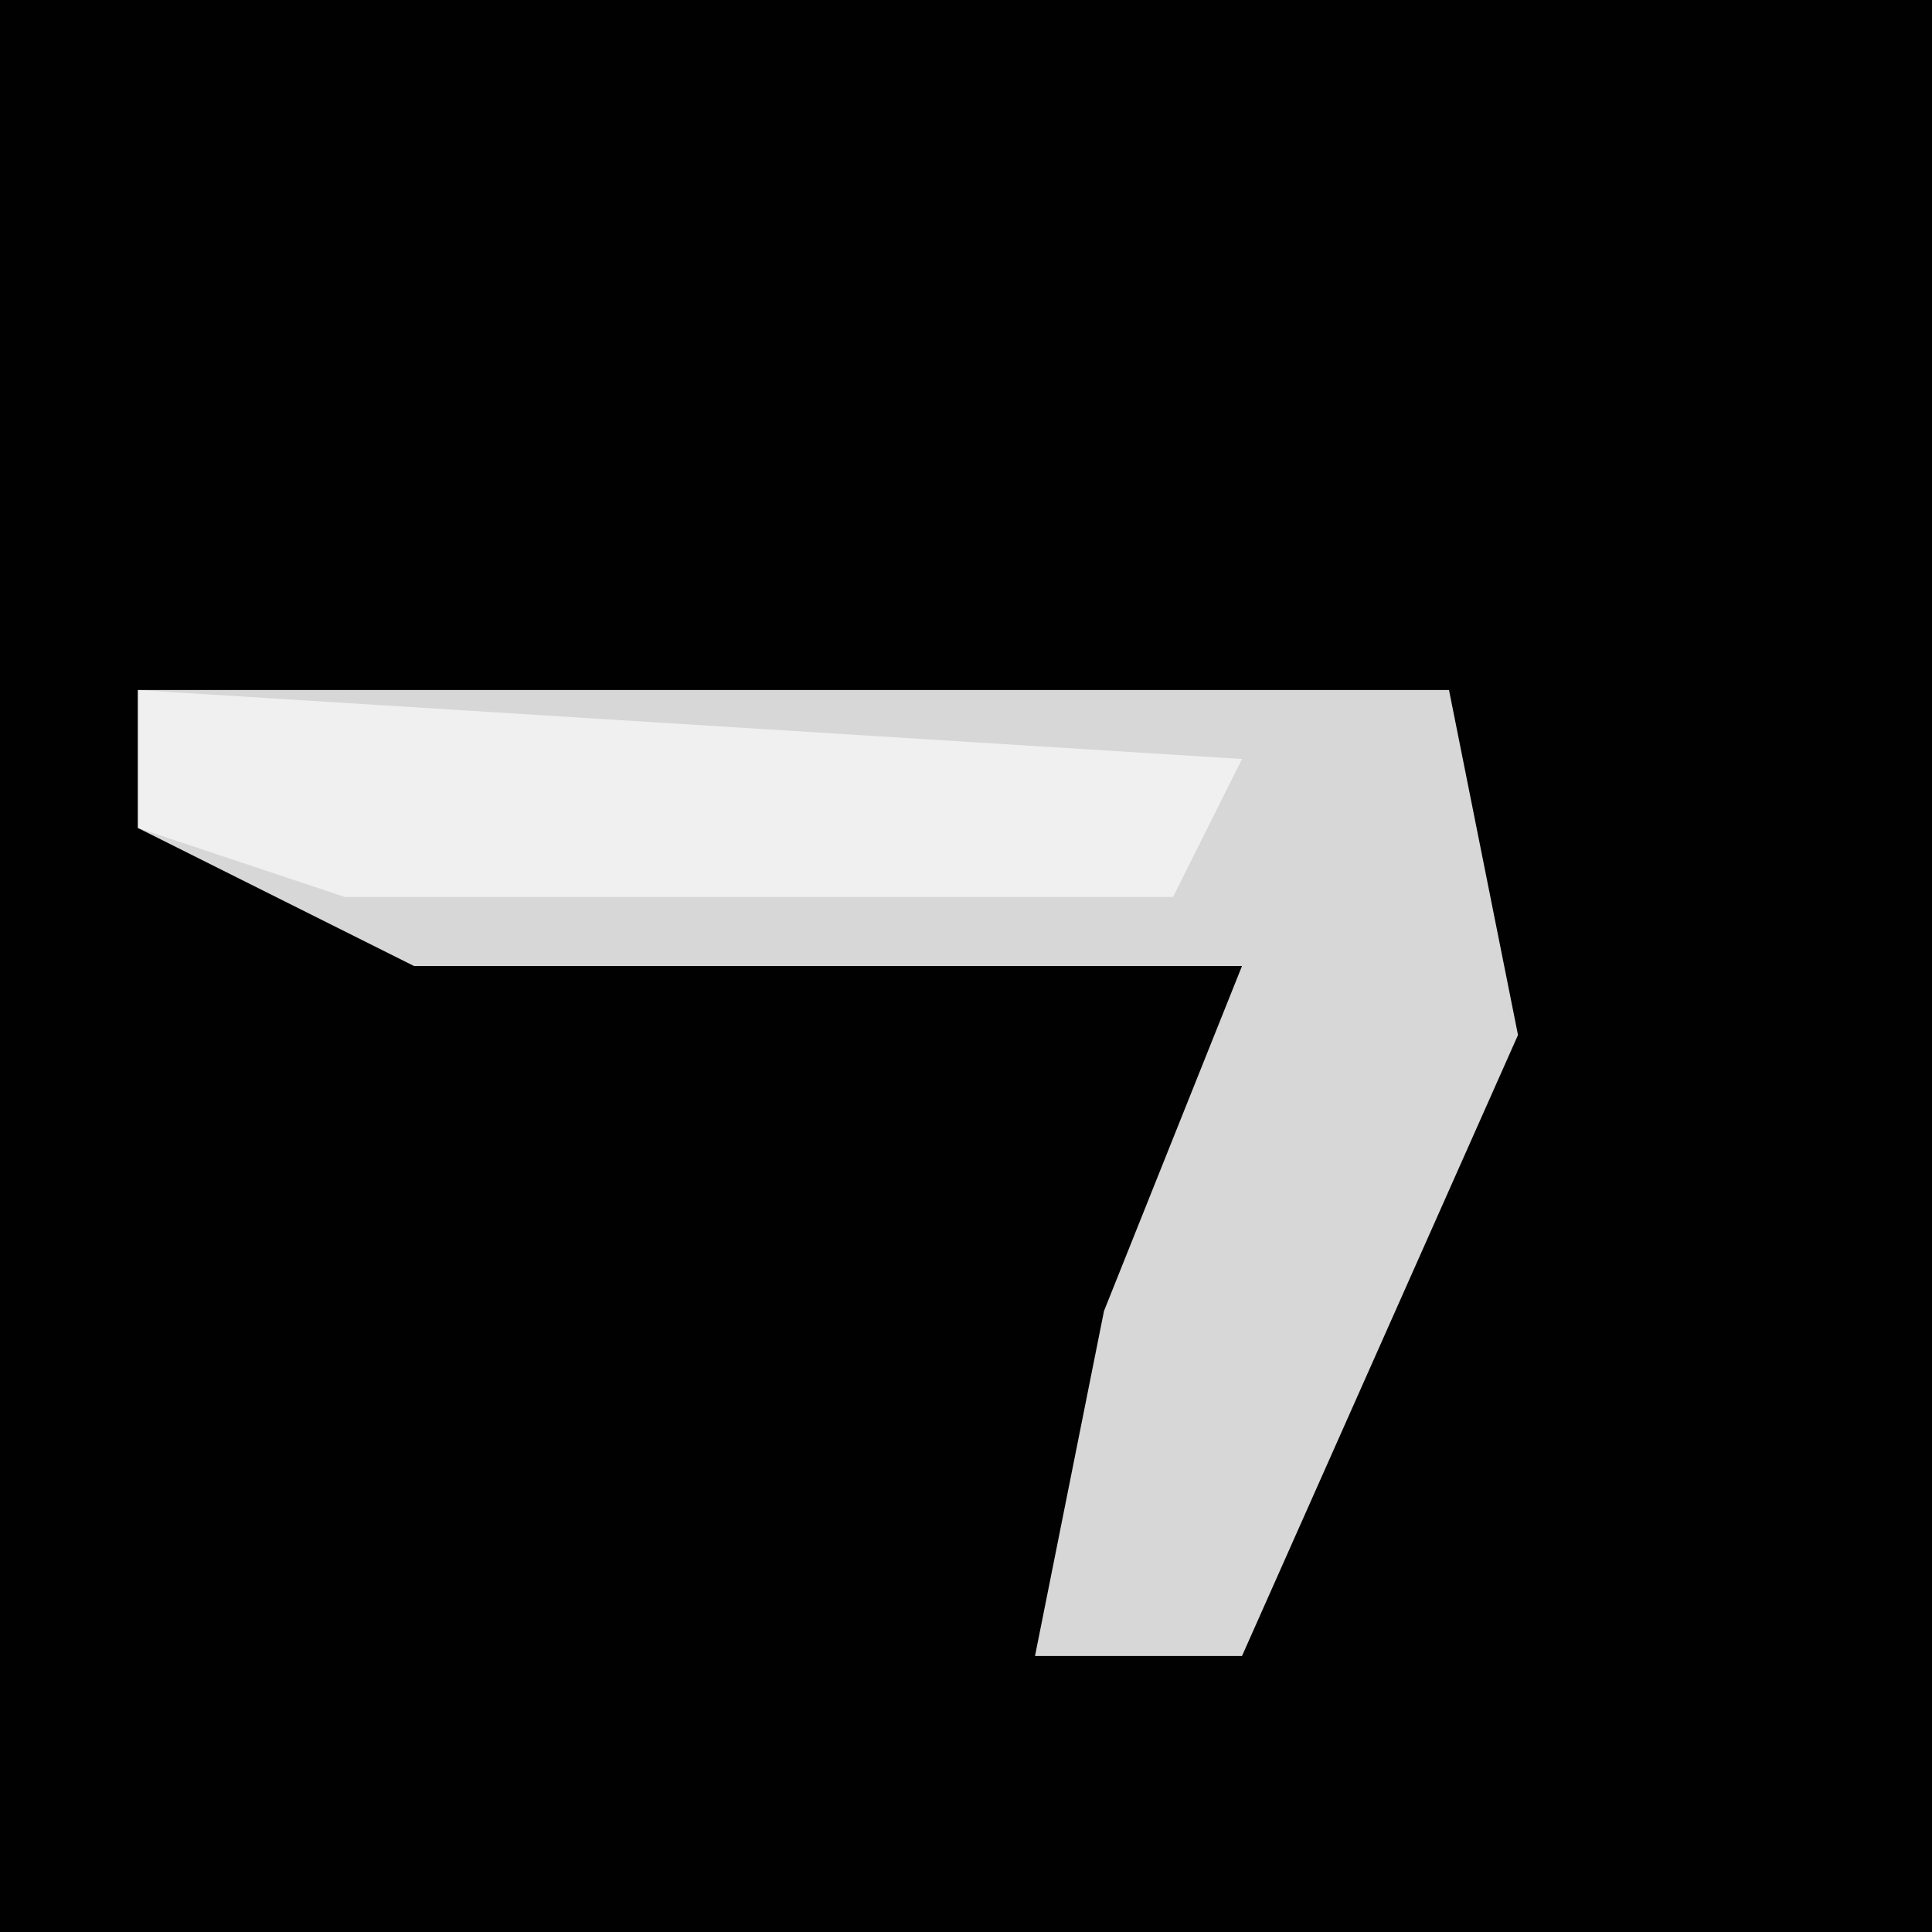 <?xml version="1.0" encoding="UTF-8"?>
<svg version="1.1" xmlns="http://www.w3.org/2000/svg" width="28" height="28">
<path d="M0,0 L28,0 L28,28 L0,28 Z " fill="#010101" transform="translate(0,0)"/>
<path d="M0,0 L19,0 L20,5 L16,14 L13,14 L14,9 L16,4 L4,4 L0,2 Z " fill="#D7D7D7" transform="translate(2,10)"/>
<path d="M0,0 L16,1 L15,3 L3,3 L0,2 Z " fill="#F0F0F0" transform="translate(2,10)"/>
</svg>
